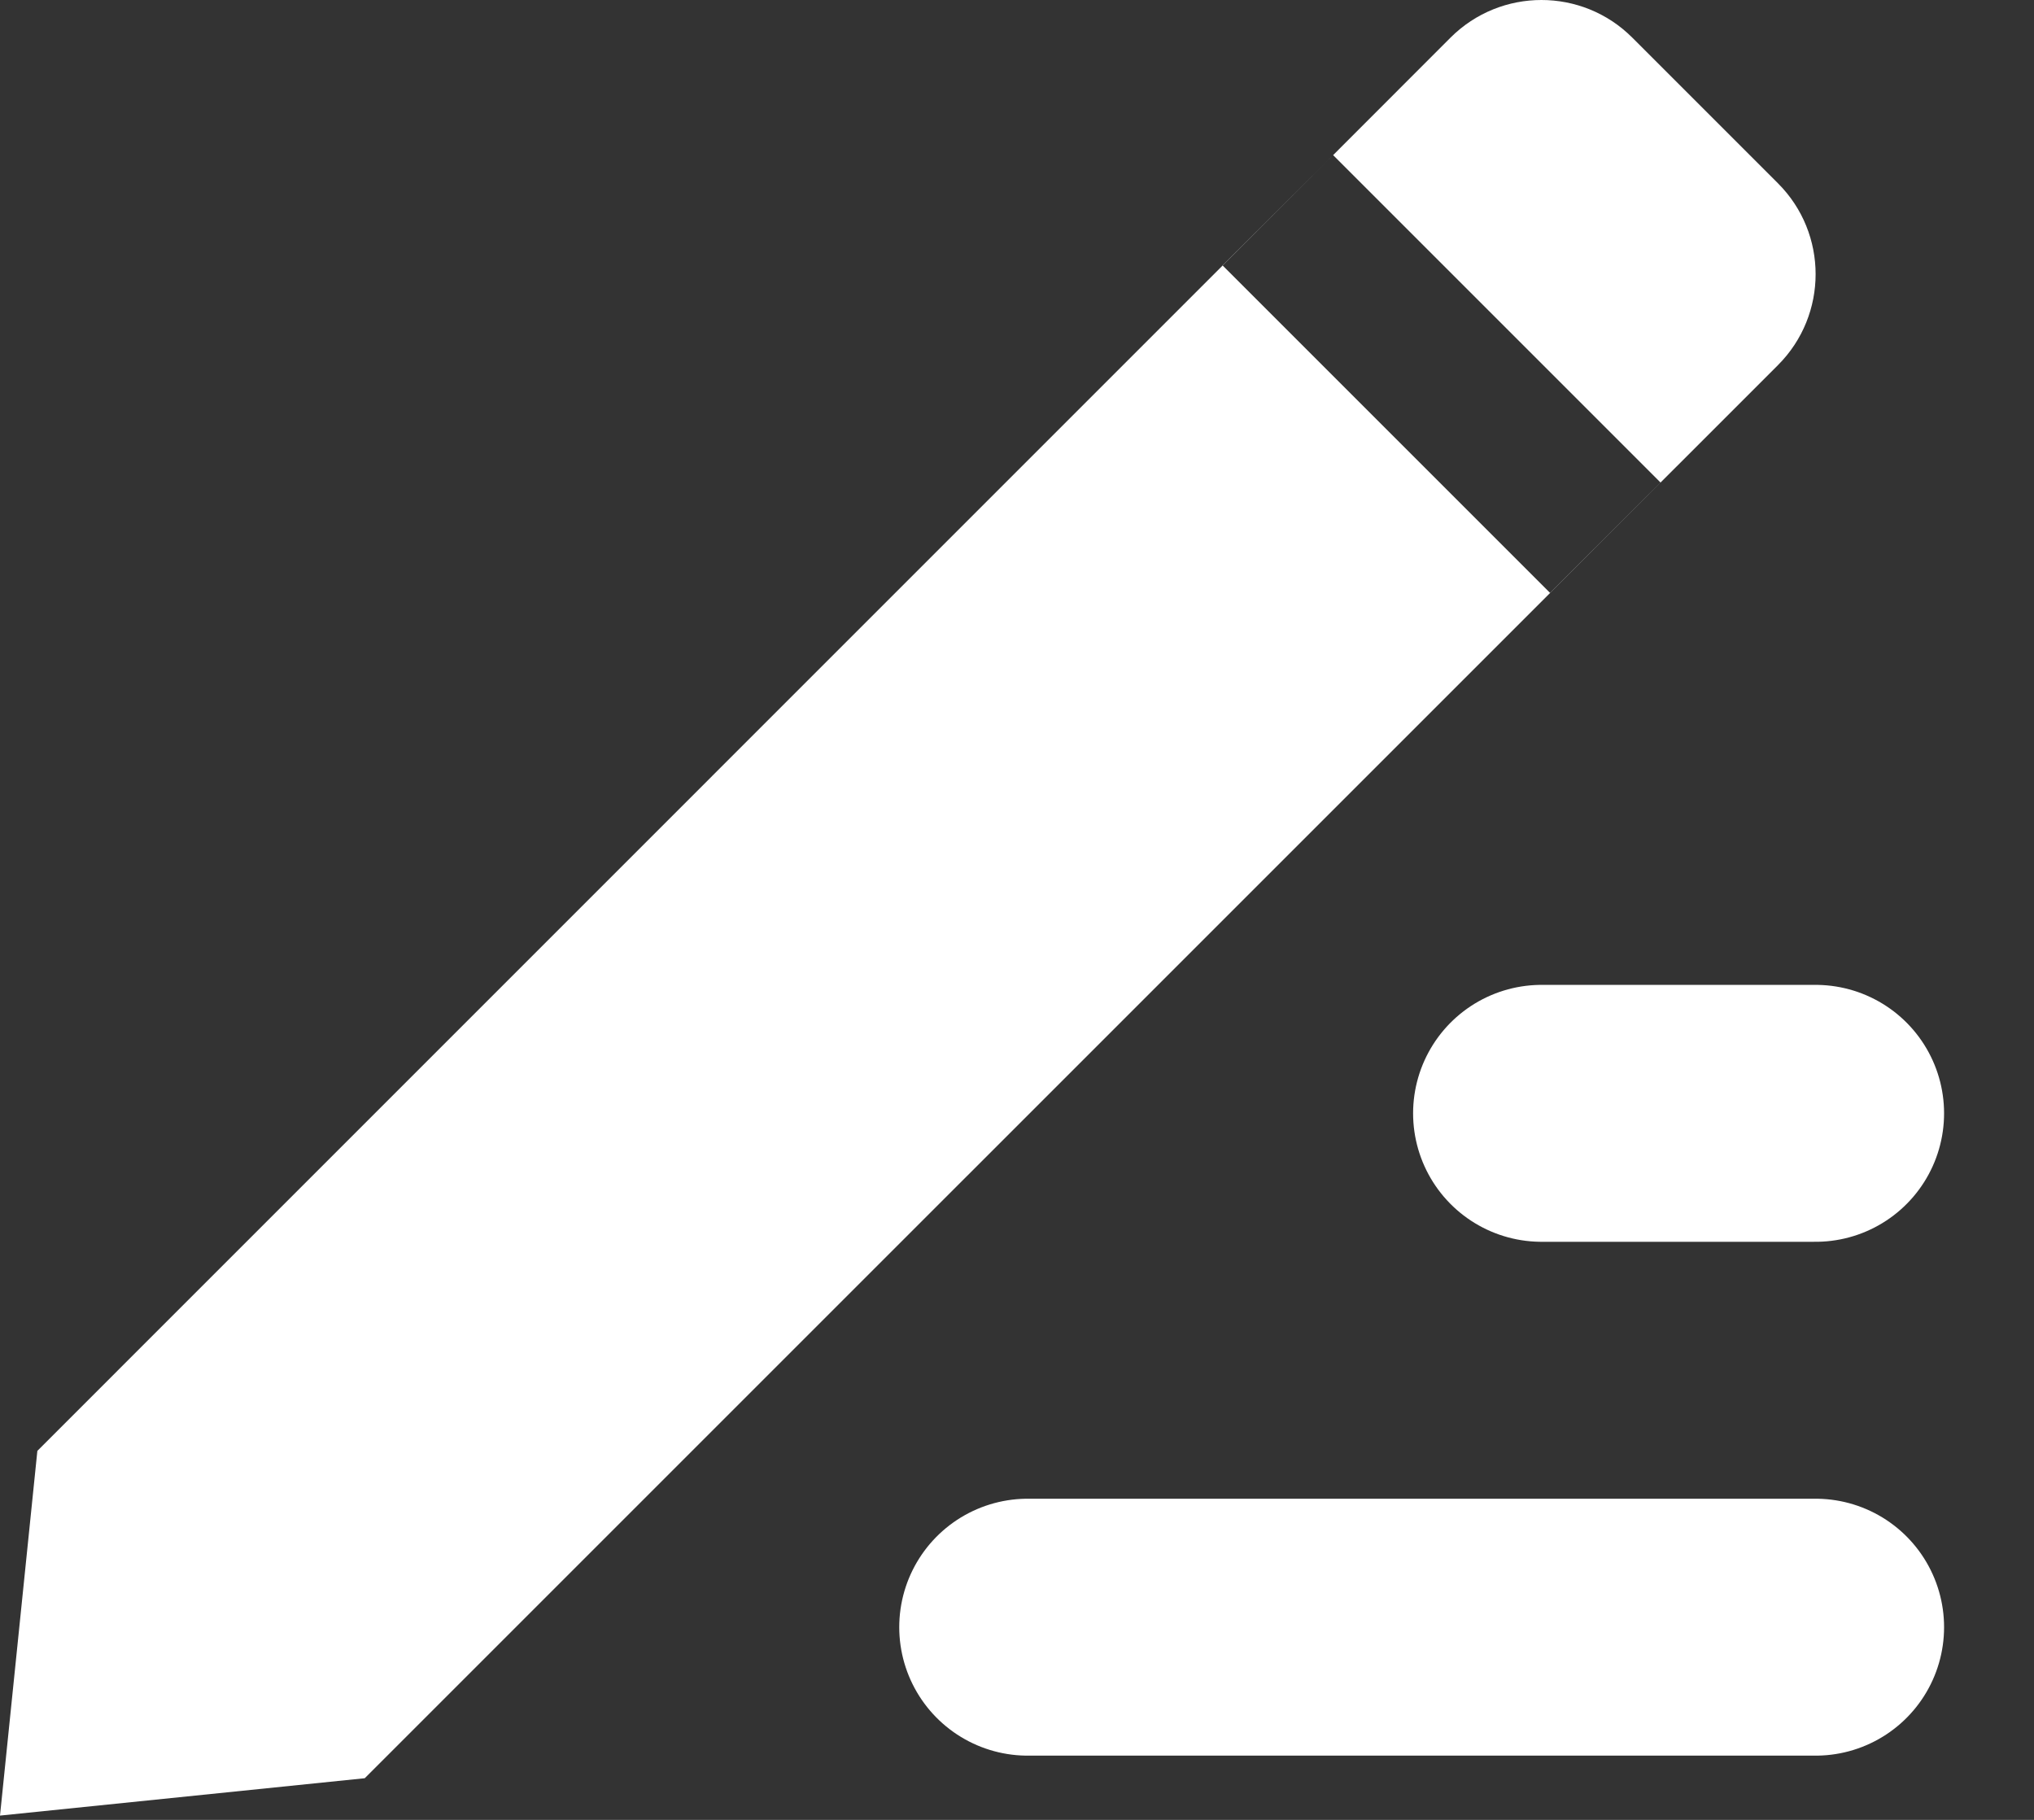 <?xml version="1.0" encoding="UTF-8"?>
<svg width="19px" height="17px" viewBox="0 0 19 17" version="1.1" xmlns="http://www.w3.org/2000/svg" xmlns:xlink="http://www.w3.org/1999/xlink">
    <rect x="0" y="0" width="19" height="17" fill="#333333" stroke="none"/>
    <!-- Generator: Sketch 63.1 (92452) - https://sketch.com -->
    <title>Group 2</title>
    <desc>Created with Sketch.</desc>
    <g id="scheduling" stroke="none" stroke-width="1" fill="none" fill-rule="evenodd">
        <g id="Video" transform="translate(-1169, -274)">
            <g id="Group-2" transform="translate(1169, 274)">
                <path d="M15.247,0.351 L16.609,1.713 C17.077,2.181 17.077,2.941 16.609,3.41 L3.407,16.611 L-4.30055991e-12,16.96 L0.349,13.553 L11.421,2.48 L11.42,2.479 L12.453,1.449 L13.55,0.351 C14.019,-0.117 14.779,-0.117 15.247,0.351 Z M12.453,1.449 L11.421,2.48 L14.479,5.538 L15.511,4.507 L12.453,1.449 Z" id="Compose" fill="#FFFFFF"></path>
                <line x1="9.6" y1="15.2" x2="16.96" y2="15.2" id="Line-Copy" stroke="#FFFFFF" stroke-width="2.4" stroke-linecap="round"></line>
                <line x1="14.4" y1="10.4" x2="16.96" y2="10.4" id="Line" stroke="#FFFFFF" stroke-width="2.4" stroke-linecap="round"></line>
            </g>
        </g>
    </g>
</svg>